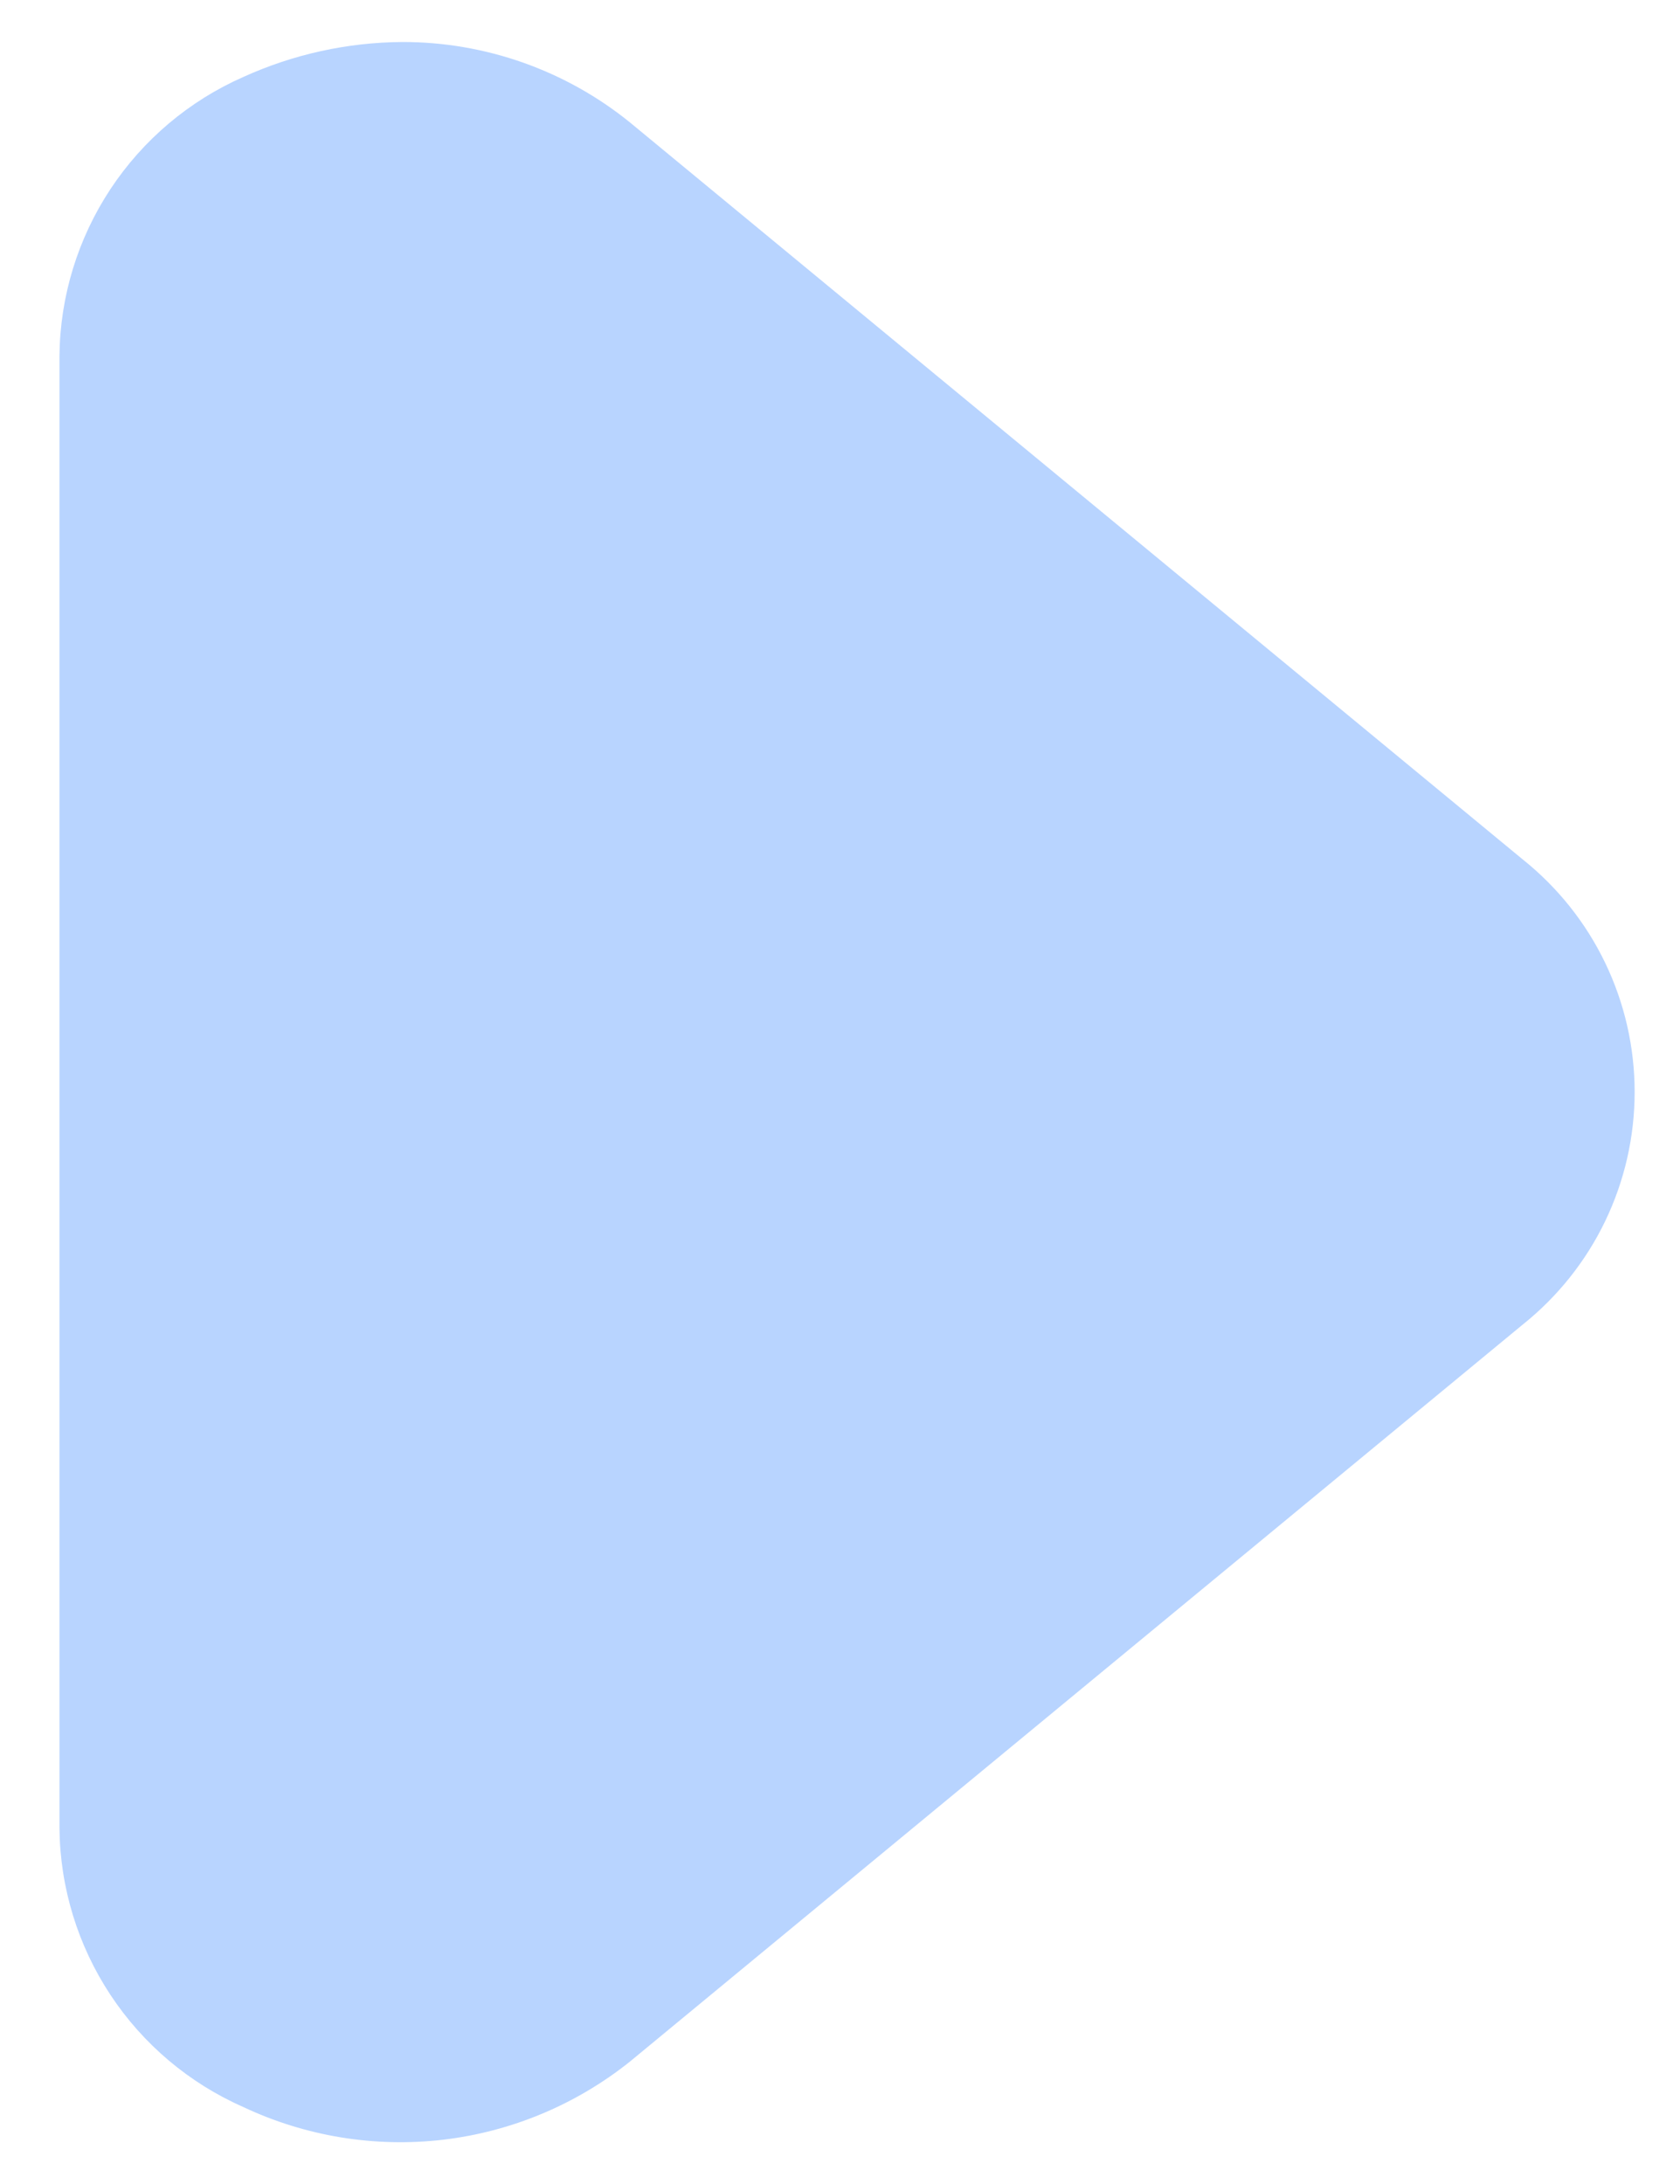 <svg width="20" height="26" viewBox="0 0 20 26" fill="none" xmlns="http://www.w3.org/2000/svg">
<path d="M4.791 0.5C5.777 0.499 6.734 0.837 7.5 1.458L18.125 10.229C18.541 10.561 18.878 10.982 19.109 11.462C19.34 11.942 19.46 12.467 19.46 13C19.46 13.533 19.34 14.058 19.109 14.538C18.878 15.018 18.541 15.439 18.125 15.771L7.5 24.542C6.86 25.054 6.089 25.377 5.275 25.473C4.461 25.568 3.637 25.433 2.895 25.083C2.251 24.799 1.703 24.336 1.315 23.749C0.927 23.161 0.716 22.475 0.708 21.771L0.708 4.229C0.716 3.525 0.927 2.839 1.315 2.251C1.703 1.664 2.251 1.201 2.895 0.917C3.491 0.646 4.137 0.504 4.791 0.5Z" fill="#B8D4FF"/>
</svg>
